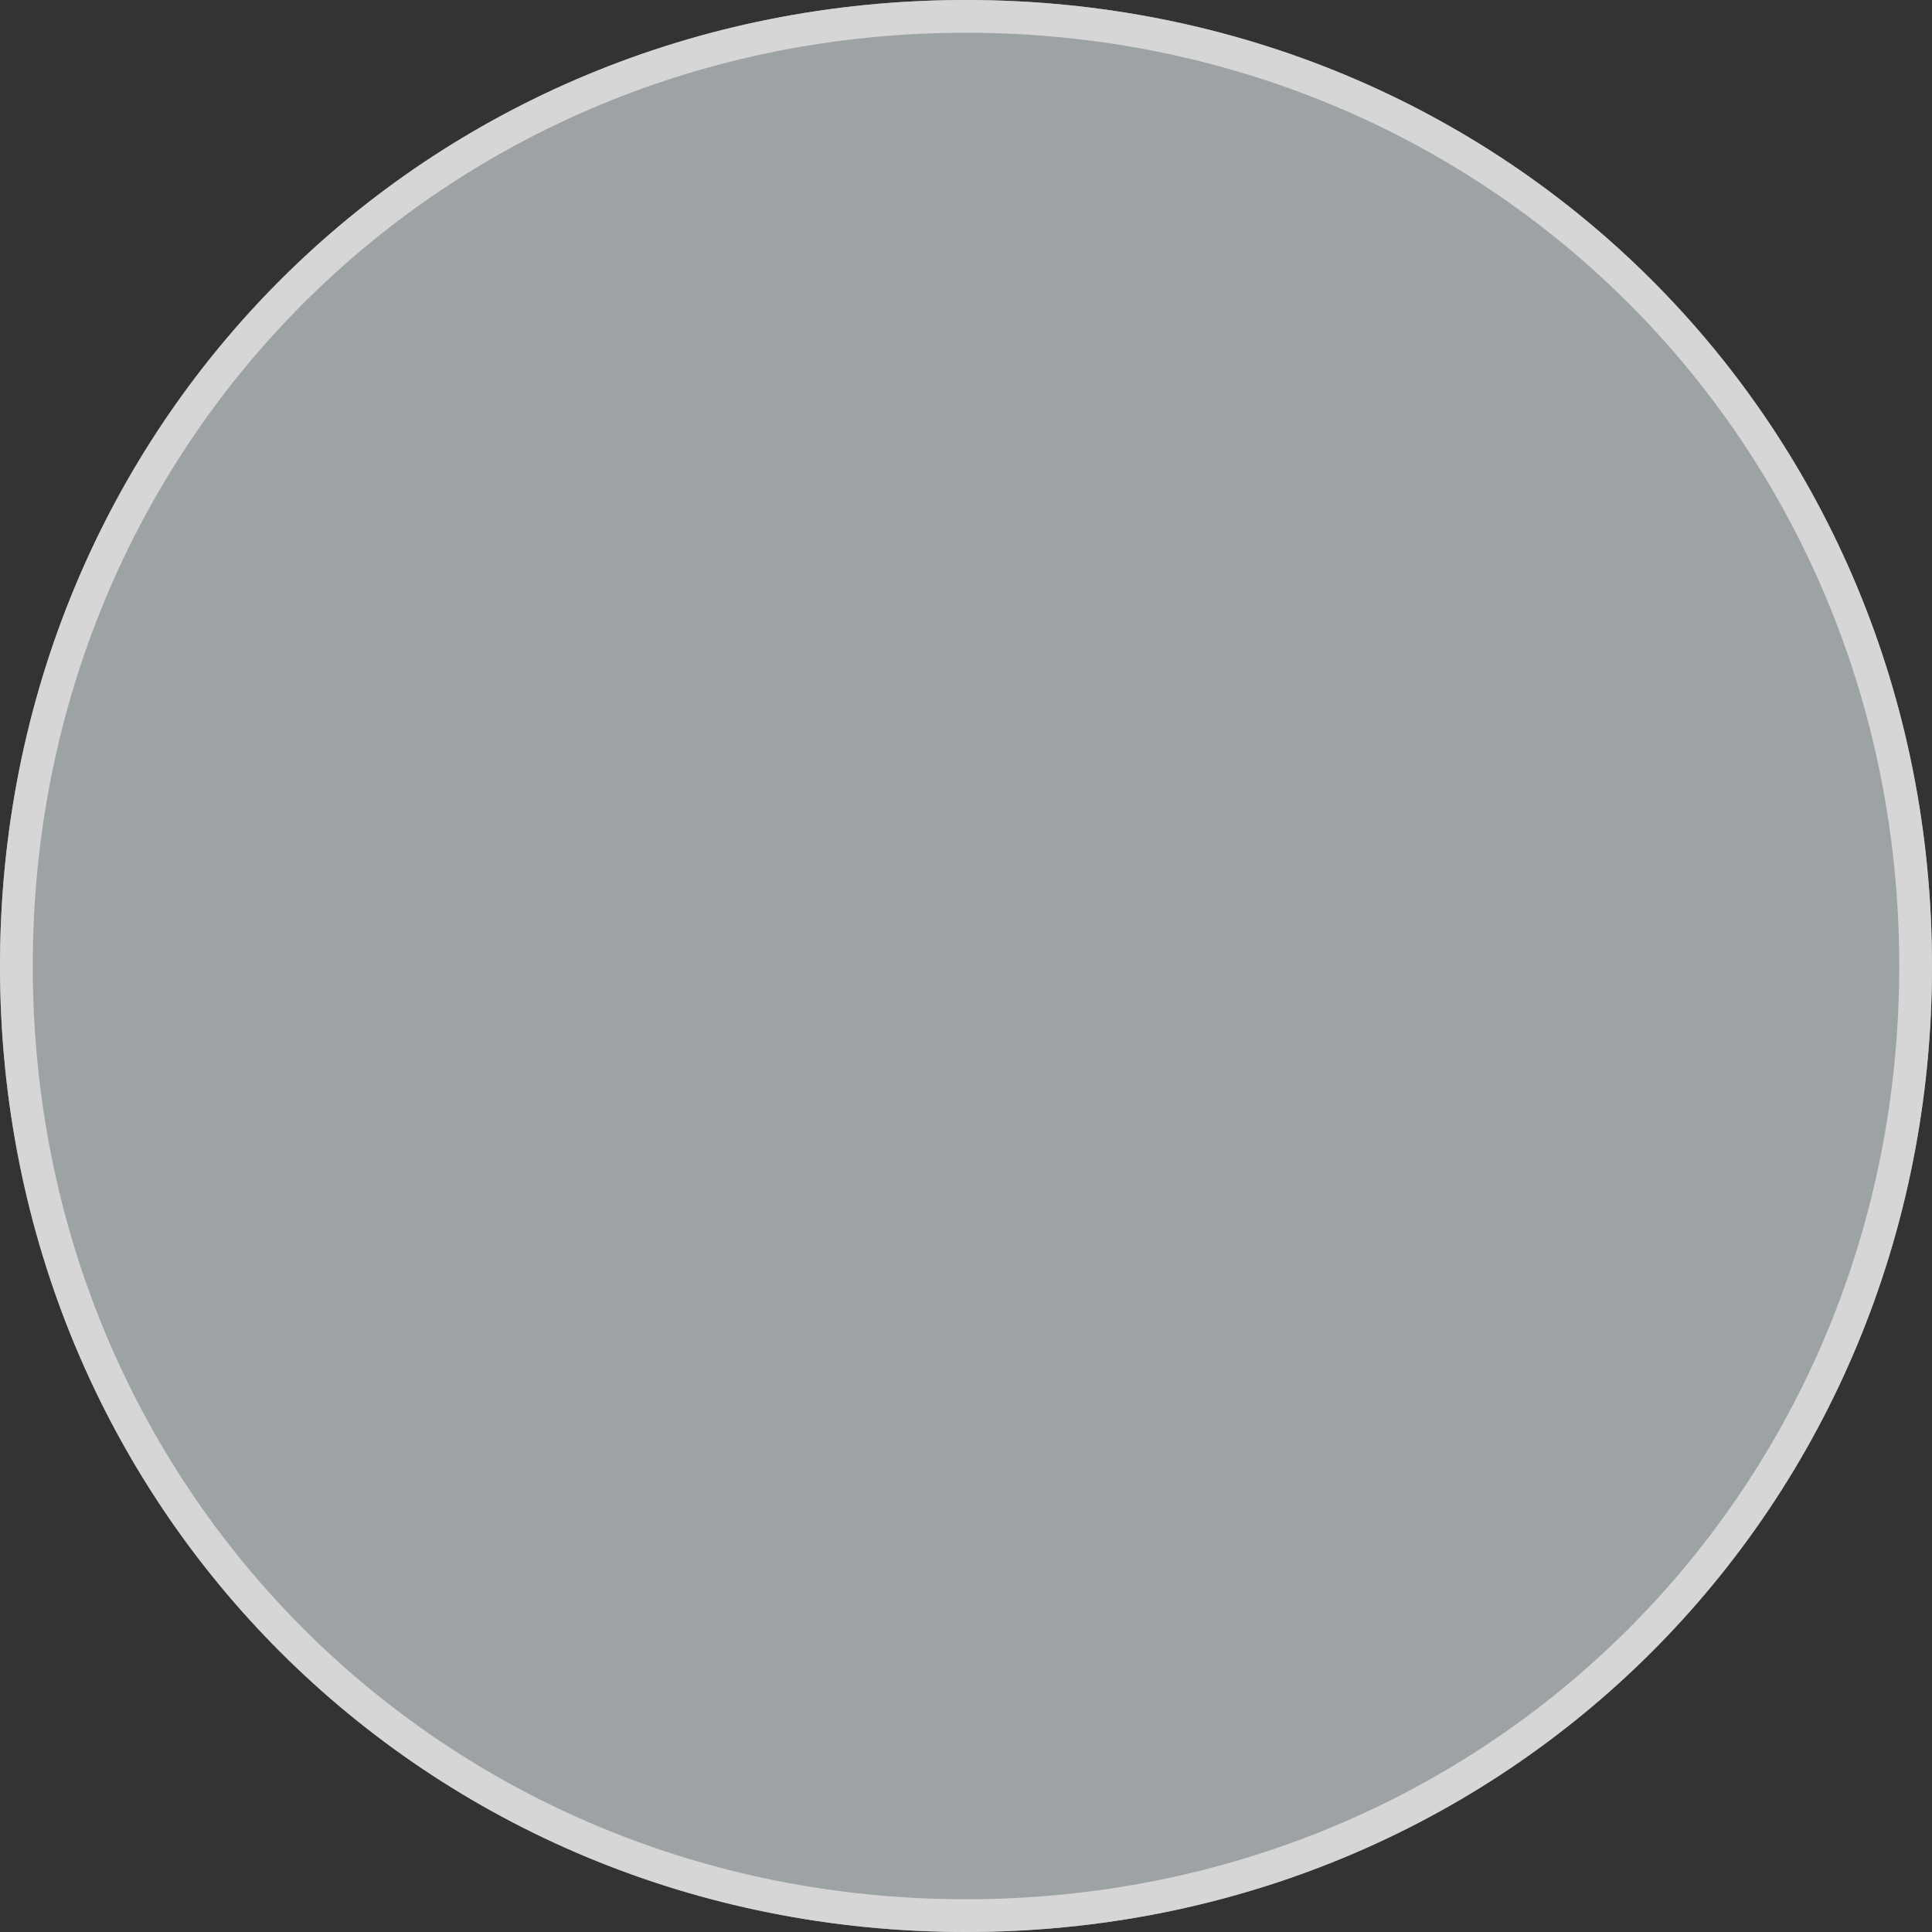 ﻿<?xml version="1.0" encoding="utf-8"?>
<svg version="1.1" xmlns:xlink="http://www.w3.org/1999/xlink" width="59px" height="59px" xmlns="http://www.w3.org/2000/svg">
  <rect width="100%" height="100%" fill="#333333" stroke="none"/>
  <g transform="matrix(1 0 0 1 -22 -298 )">
    <path d="M 51.5 298  C 68.02 298  81 310.98  81 327.5  C 81 344.02  68.02 357  51.5 357  C 34.98 357  22 344.02  22 327.5  C 22 310.98  34.98 298  51.5 298  Z " fill-rule="nonzero" fill="#e4eef0" stroke="none" fill-opacity="0.6" />
    <path d="M 51.5 298.5  C 67.74 298.5  80.5 311.26  80.5 327.5  C 80.5 343.74  67.74 356.5  51.5 356.5  C 35.26 356.5  22.5 343.74  22.5 327.5  C 22.5 311.26  35.26 298.5  51.5 298.5  Z " stroke-width="1" stroke="#d7d6d6" fill="none" />
  </g>
</svg>